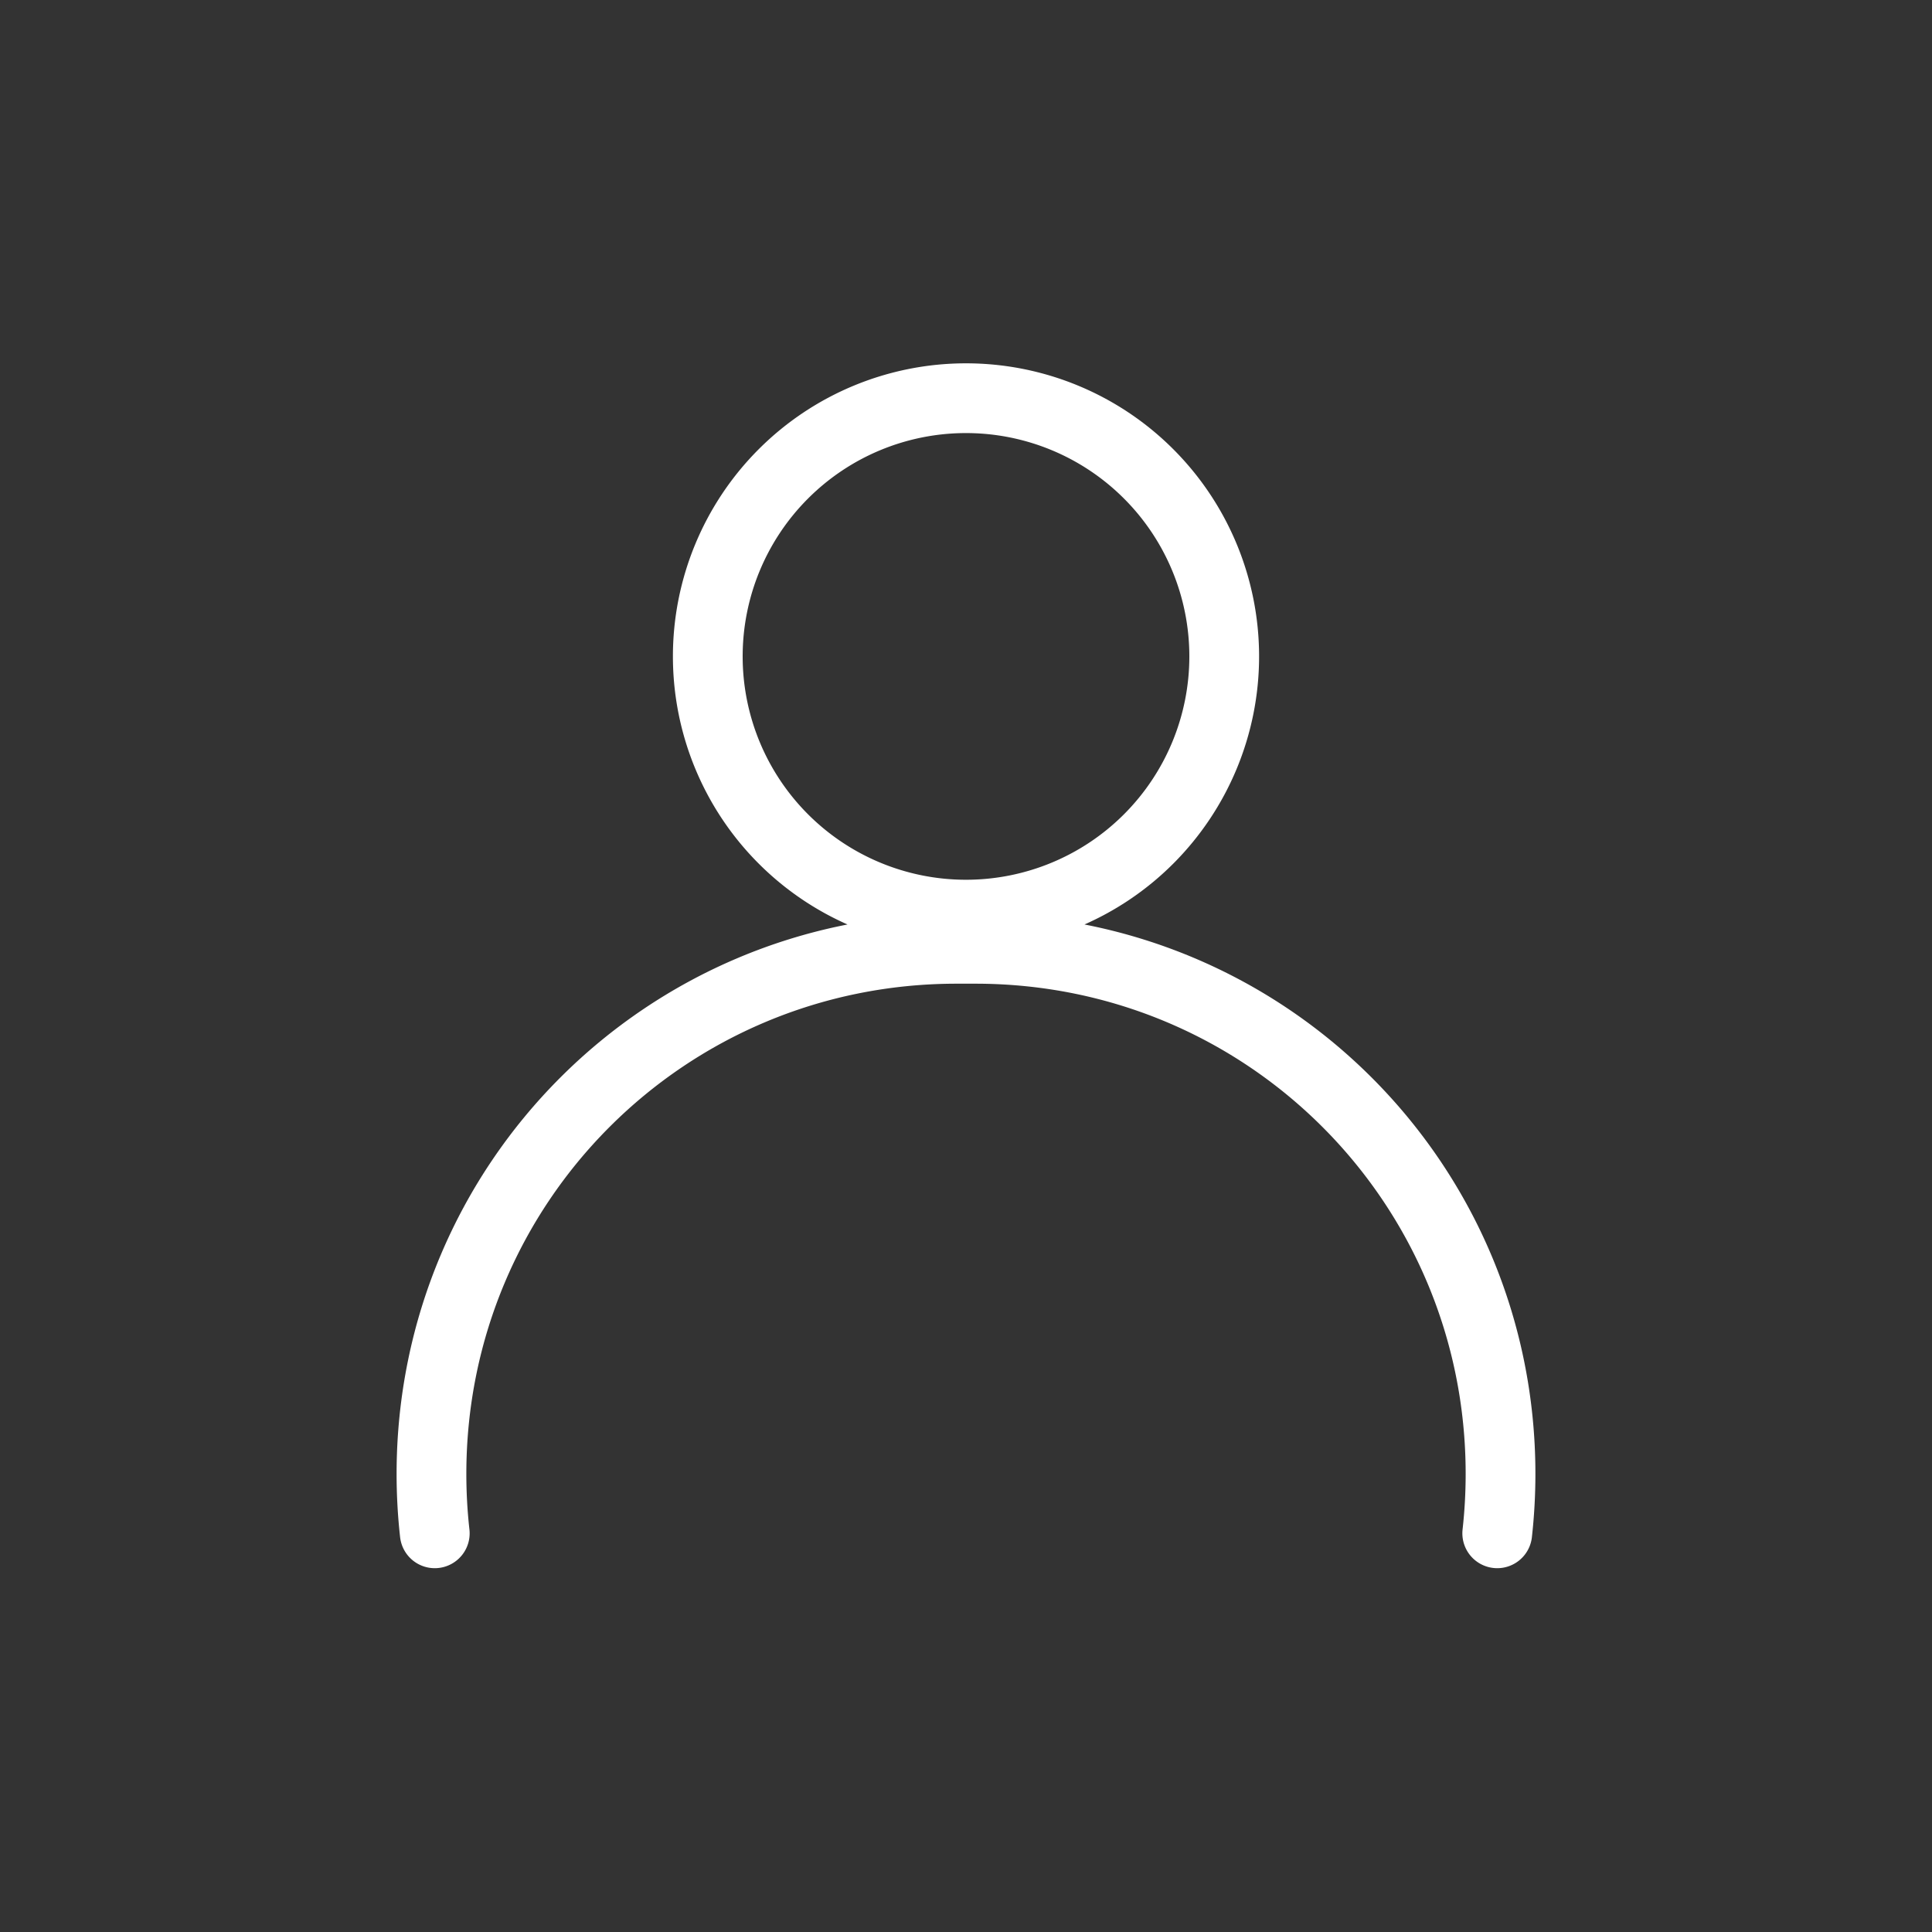 <?xml version="1.0" encoding="UTF-8" standalone="no"?>
<!-- Created with Inkscape (http://www.inkscape.org/) -->

<svg
   xmlns:dc="http://purl.org/dc/elements/1.1/"
   xmlns:cc="http://creativecommons.org/ns#"
   xmlns:rdf="http://www.w3.org/1999/02/22-rdf-syntax-ns#"
   xmlns:svg="http://www.w3.org/2000/svg"
   xmlns="http://www.w3.org/2000/svg"
   xmlns:sodipodi="http://sodipodi.sourceforge.net/DTD/sodipodi-0.dtd"
   xmlns:inkscape="http://www.inkscape.org/namespaces/inkscape"
   version="1.1"
   id="svg2"
   width="554"
   height="554"
   viewBox="0 0 554 554"
   sodipodi:docname="LogedinWhite.svg"
   inkscape:version="0.92.4 (5da689c313, 2019-01-14)">
  <rect x="0" y="0" width="554" height="554" fill="#333333" stroke="none"/>
  <defs
     id="defs6" />
  <sodipodi:namedview
     pagecolor="#ffffff"
     bordercolor="#666666"
     borderopacity="1"
     objecttolerance="10"
     gridtolerance="10"
     guidetolerance="10"
     inkscape:pageopacity="0"
     inkscape:pageshadow="2"
     inkscape:window-width="1920"
     inkscape:window-height="1017"
     id="namedview4"
     showgrid="false"
     inkscape:pagecheckerboard="true"
     inkscape:zoom="0.30122238"
     inkscape:cx="-424.78194"
     inkscape:cy="-4.5245122"
     inkscape:window-x="1912"
     inkscape:window-y="-8"
     inkscape:window-maximized="1"
     inkscape:current-layer="svg2" />
  <path
     id="path864"
     style="opacity:1;fill:none;fill-opacity:1;stroke:#ffffff;stroke-width:20;stroke-linecap:round;stroke-linejoin:round;stroke-miterlimit:4;stroke-dasharray:none;stroke-dashoffset:0;stroke-opacity:1"
     d="m 124.669,439.675 c -0.624,-5.59 -0.945,-11.275 -0.945,-17.038 0,-83.412 67.151,-150.563 150.563,-150.563 v 0 h 5.426 c 83.412,0 150.563,67.151 150.563,150.563 0,5.762 -0.321,11.447 -0.945,17.038 M 351.043,188.226 A 74.043,74.043 0 0 1 277,262.269 74.043,74.043 0 0 1 202.958,188.226 74.043,74.043 0 0 1 277,114.184 a 74.043,74.043 0 0 1 74.043,74.043 z"
     inkscape:connector-curvature="0" />
</svg>
